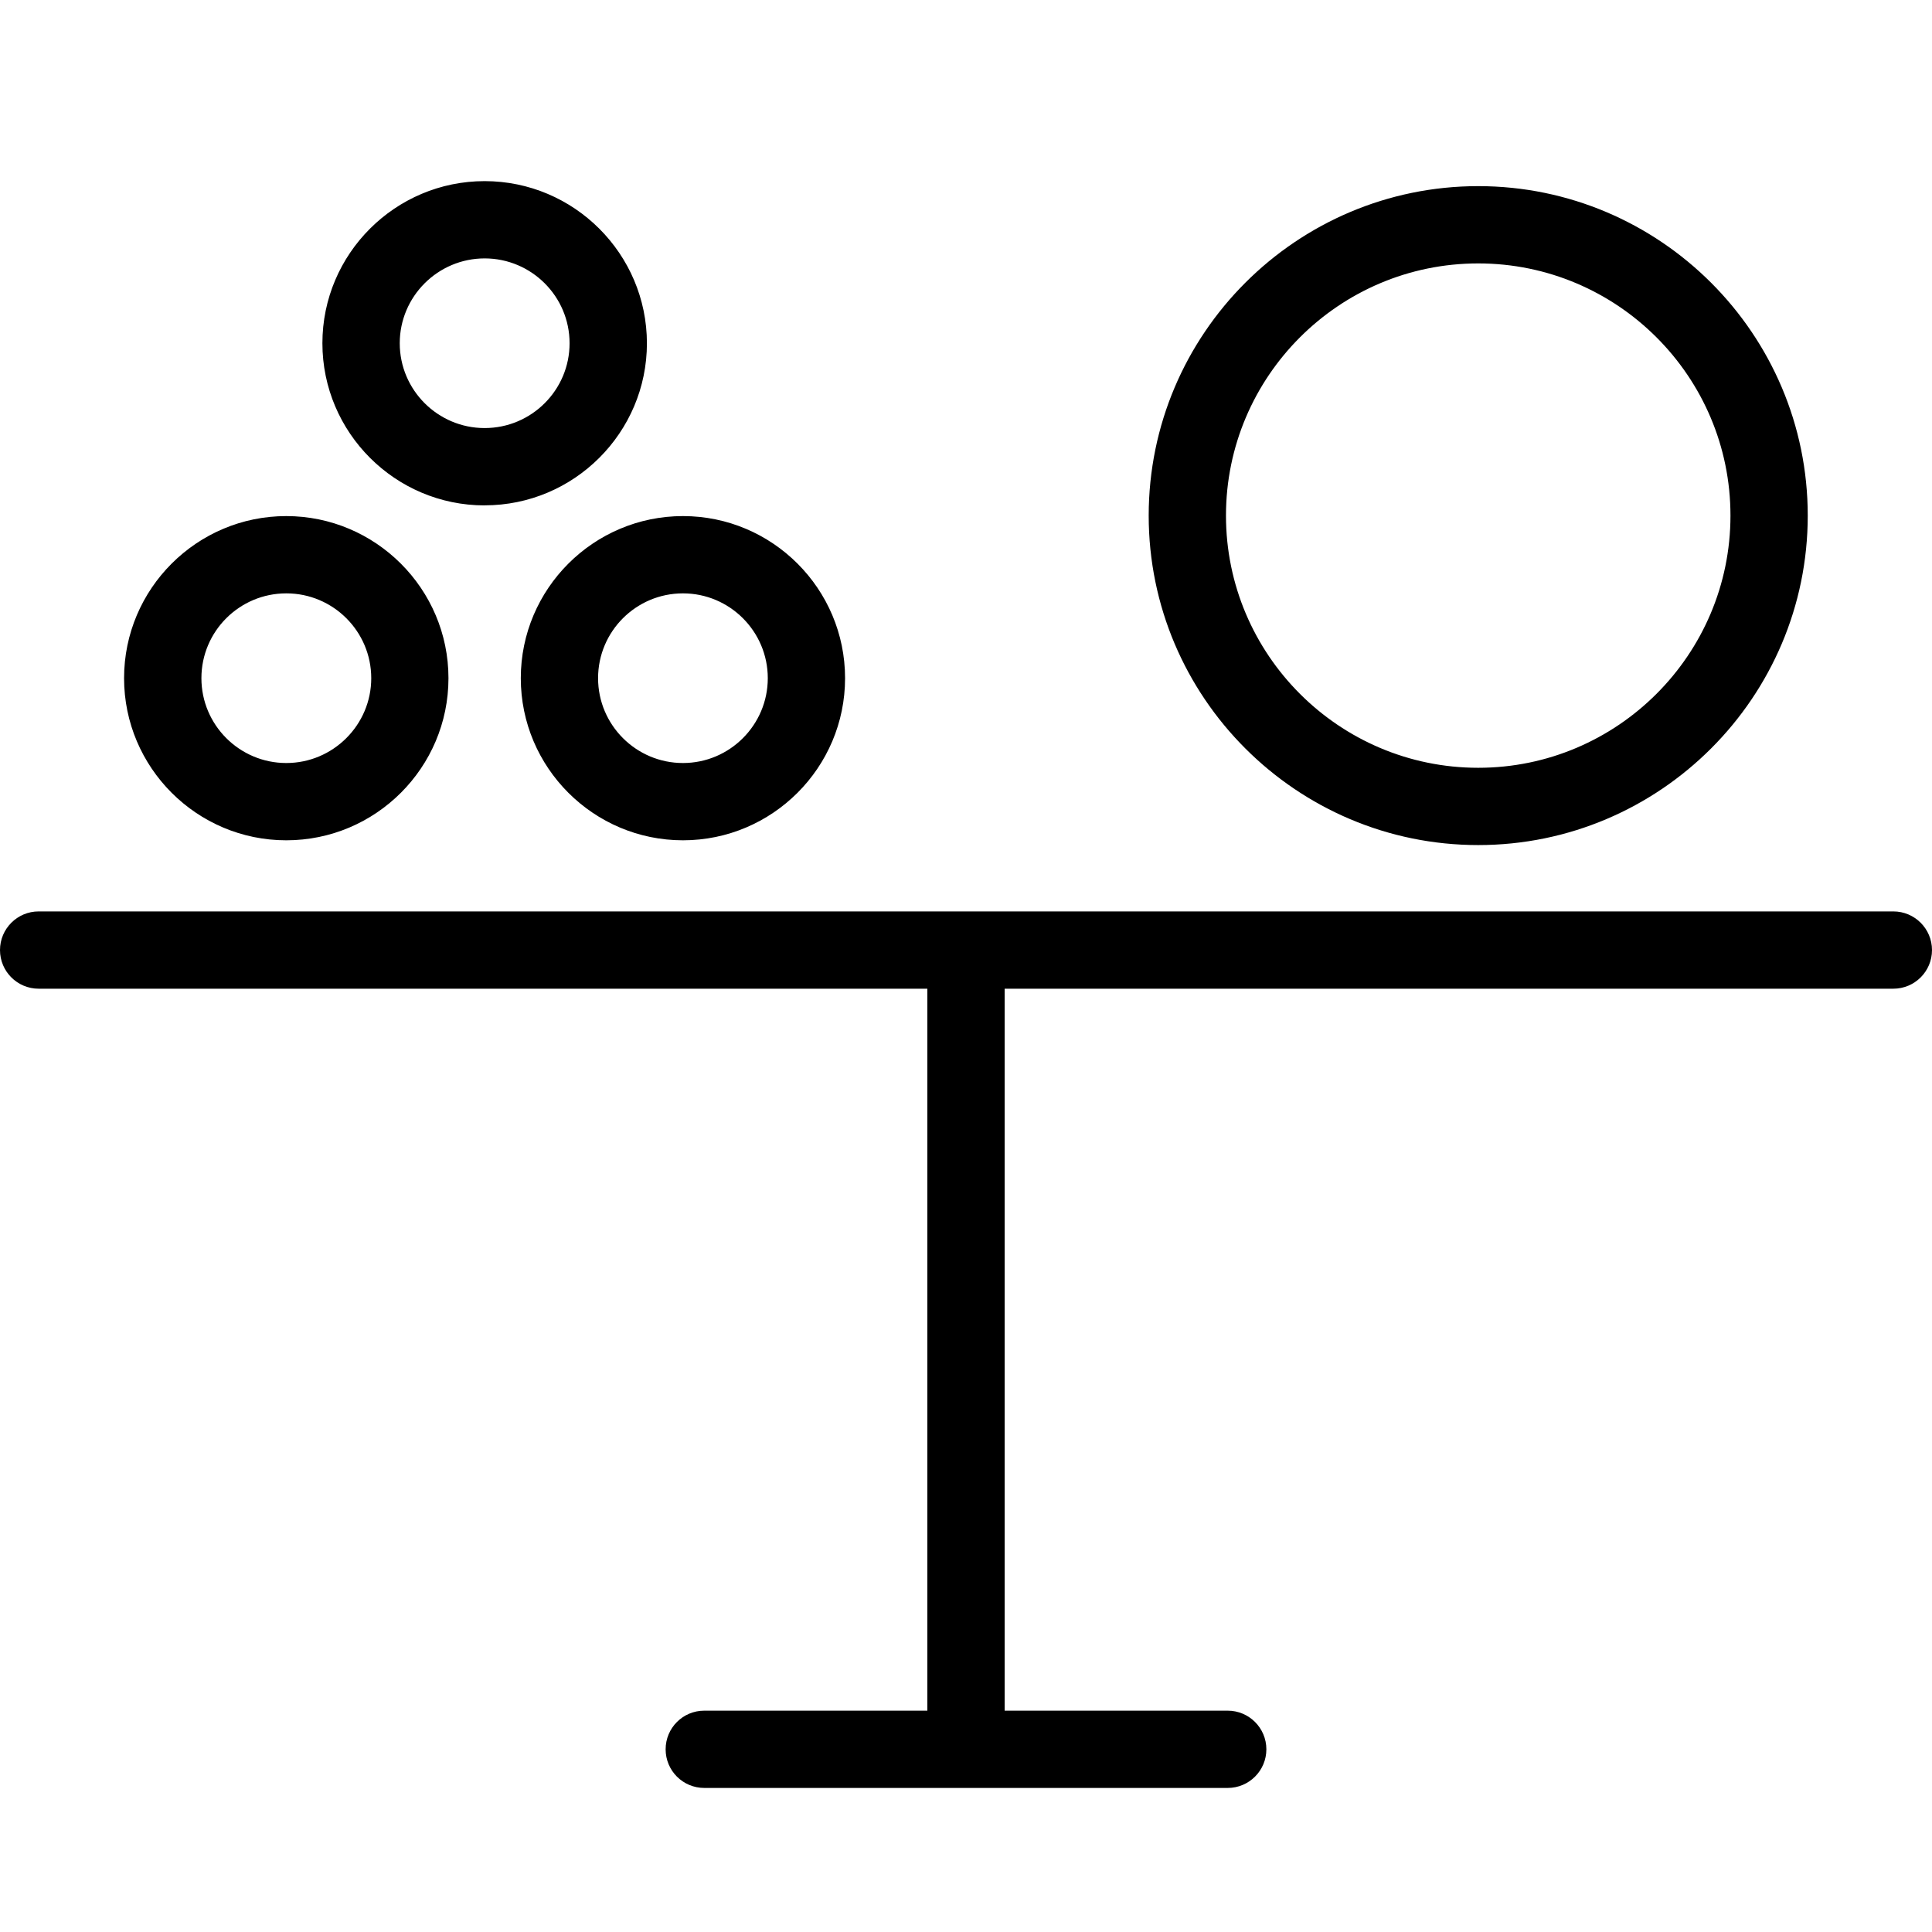 <svg fill-rule="evenodd" width="32" height="32" viewBox="0 0 32 32" xmlns="http://www.w3.org/2000/svg" xmlns:xlink="http://www.w3.org/1999/xlink">
  <path transform="translate(0 14.254)" d="M31.36.842H.64c-.353 0-.64.287-.64.64 0 .354.287.64.64.64h14.72V14.08h-3.695c-.354 0-.64.286-.64.64 0 .354.286.64.64.64h8.67c.352 0 .64-.286.64-.64 0-.354-.288-.64-.64-.64H16.64V2.122h14.72c.353 0 .64-.286.64-.64 0-.353-.287-.64-.64-.64" />
  <path d="M24.484 4.363c2.304 0 4.178 1.873 4.178 4.177 0 2.303-1.874 4.177-4.178 4.177s-4.178-1.874-4.178-4.177c0-2.304 1.874-4.177 4.178-4.177m0 9.634c3.01 0 5.458-2.45 5.458-5.457 0-3.01-2.45-5.457-5.458-5.457-3.01 0-5.458 2.448-5.458 5.457 0 3.008 2.448 5.457 5.458 5.457M8.027 4.28c.776 0 1.407.63 1.407 1.405S8.804 7.09 8.027 7.09c-.775 0-1.406-.63-1.406-1.405S7.253 4.28 8.028 4.28m0 4.09c1.48 0 2.687-1.204 2.687-2.685C10.714 4.205 9.508 3 8.027 3 6.547 3 5.34 4.204 5.34 5.685c0 1.48 1.206 2.686 2.687 2.686M11.312 9.828c.774 0 1.405.63 1.405 1.405 0 .774-.63 1.405-1.405 1.405s-1.406-.63-1.406-1.405c0-.776.63-1.405 1.406-1.405m-2.686 1.405c0 1.48 1.205 2.685 2.686 2.685 1.48 0 2.685-1.204 2.685-2.685 0-1.48-1.204-2.685-2.685-2.685-1.48 0-2.686 1.204-2.686 2.685M4.743 9.828c.775 0 1.406.63 1.406 1.405 0 .774-.632 1.405-1.407 1.405s-1.406-.63-1.406-1.405c0-.776.63-1.405 1.406-1.405m0 4.09c1.48 0 2.686-1.204 2.686-2.685 0-1.48-1.207-2.685-2.687-2.685-1.48 0-2.686 1.204-2.686 2.685 0 1.48 1.205 2.685 2.686 2.685" />
</svg>
